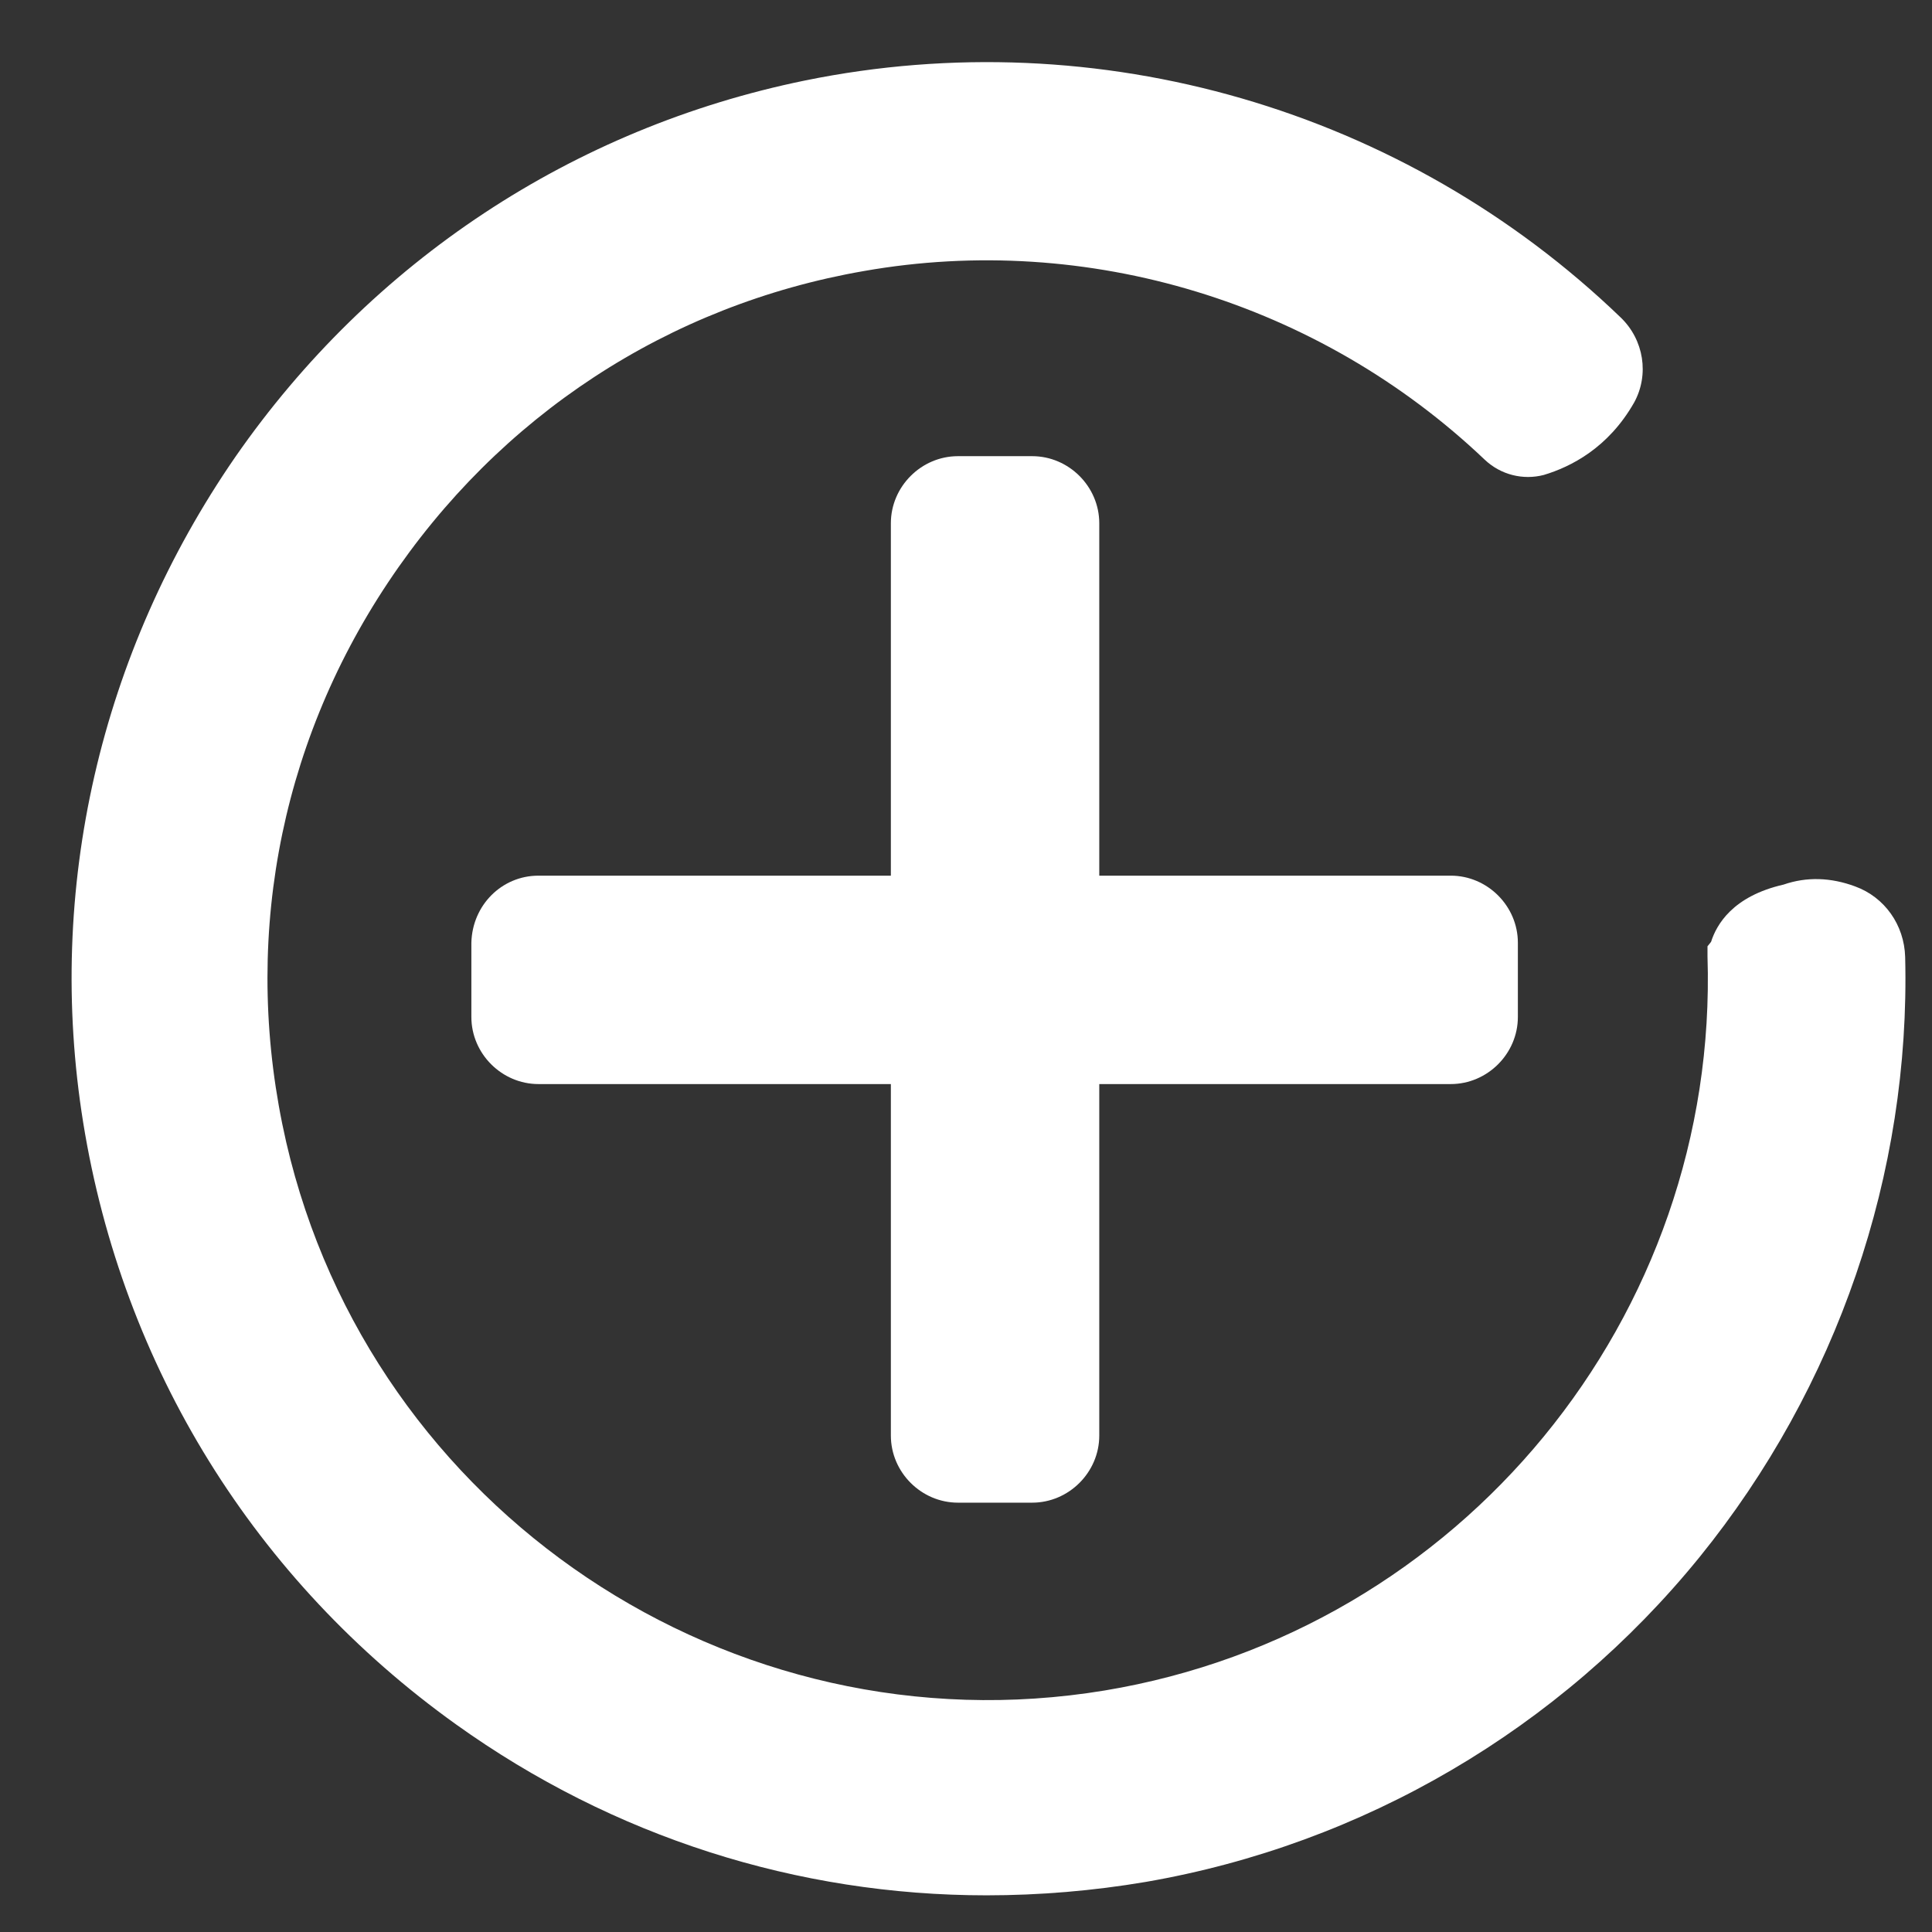 <?xml version="1.0" encoding="utf-8"?>
<!-- Generator: Adobe Illustrator 22.0.0, SVG Export Plug-In . SVG Version: 6.00 Build 0)  -->
<svg version="1.1" id="Layer_1" xmlns="http://www.w3.org/2000/svg" xmlns:xlink="http://www.w3.org/1999/xlink" x="0px" y="0px"
	 viewBox="0 0 216 216" style="enable-background:new 0 0 216 216;" xml:space="preserve">
<rect x="0" y="0" width="216" height="216" fill="#333333" stroke="none"/>
<style type="text/css">
	.st0{fill:#FFFFFF;}
</style>
<path class="st0" d="M99.6,160.5v-102c0-4.1,3.4-7.5,7.5-7.5h8.3c4.1,0,7.5,3.4,7.5,7.5v102c0,4.1-3.4,7.5-7.5,7.5h-8.3
	C103,168,99.6,164.6,99.6,160.5z"/>
<path class="st0" d="M60.2,97.9h102c4.1,0,7.5,3.4,7.5,7.5v8.3c0,4.1-3.4,7.5-7.5,7.5h-102c-4.1,0-7.5-3.4-7.5-7.5v-8.3
	C52.8,101.2,56.1,97.9,60.2,97.9z"/>
<path class="st0" d="M213,107c-0.1-3.6-2.3-6.7-5.6-7.9c-2.7-1-5.4-1.1-8-0.2c-5.7,1.3-7.5,4.5-8.1,6.4l-0.4,0.5v1.1
	c1.3,40.3-27.6,75.5-67.4,82.1c-41.8,6.9-82-20.1-91.5-61.3c-5-21.8-1-44,11.4-62.6s31.3-31,53.2-34.8c25-4.4,50.9,3.5,69.4,21.1
	c1.8,1.7,4.3,2.3,6.6,1.7c3-0.9,7.2-3,10.1-8.1c1.7-3.1,1.1-7-1.5-9.5C157,12.2,122.8,2.3,90,9c-25.9,5.3-48.5,20.2-63.7,42.1
	C11.2,73,5.1,99.4,9.3,125.5c4.4,27.3,19.2,51.2,41.7,67.3c17.6,12.6,38.2,19.1,59.3,19.1c5.9,0,11.9-0.5,17.8-1.5
	c24.3-4.2,46.3-17.1,61.9-36.3C205.4,155.1,213.6,131.2,213,107z"/>
</svg>
